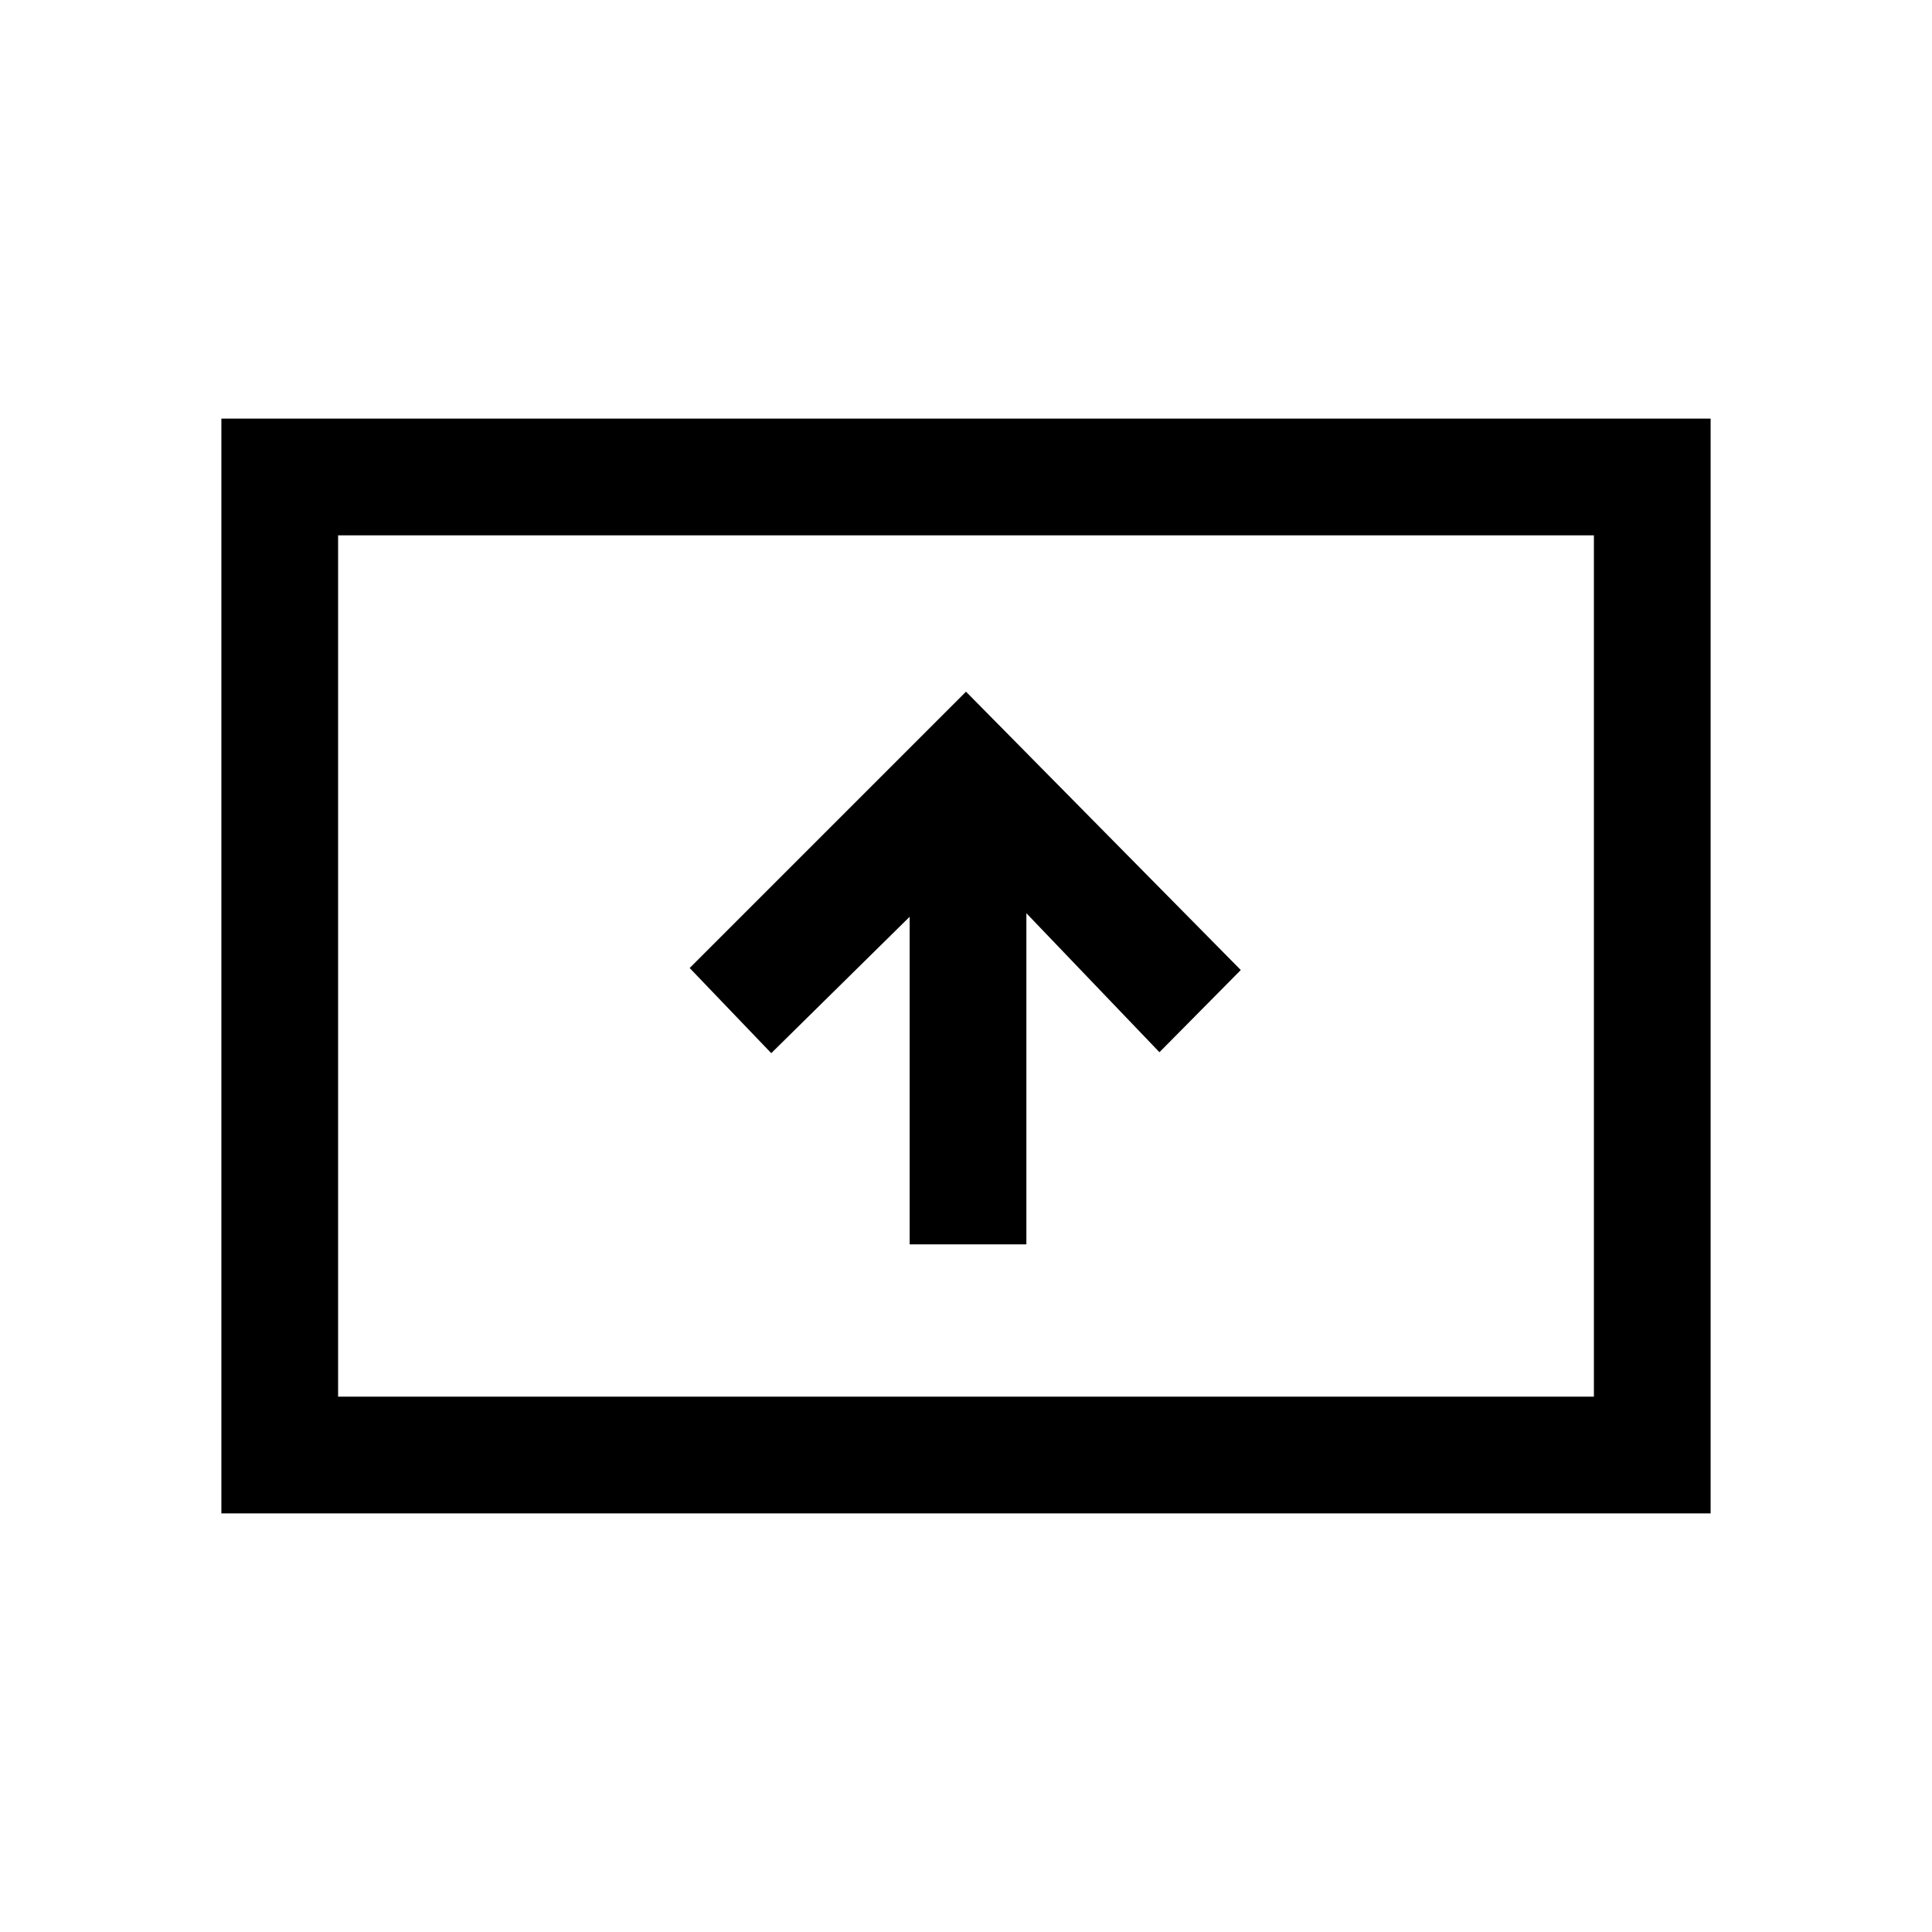 <svg xmlns="http://www.w3.org/2000/svg" height="20" viewBox="0 -960 960 960" width="20"><path d="M452-341.69h58v-164.54l66.12 69.07L616.54-478 480-616.31 342.69-479l40.54 42.31L452-504.46v162.77ZM110-208v-544h740v544H110Zm58-58h624v-428H168v428Zm0 0v-428 428Z"/></svg>